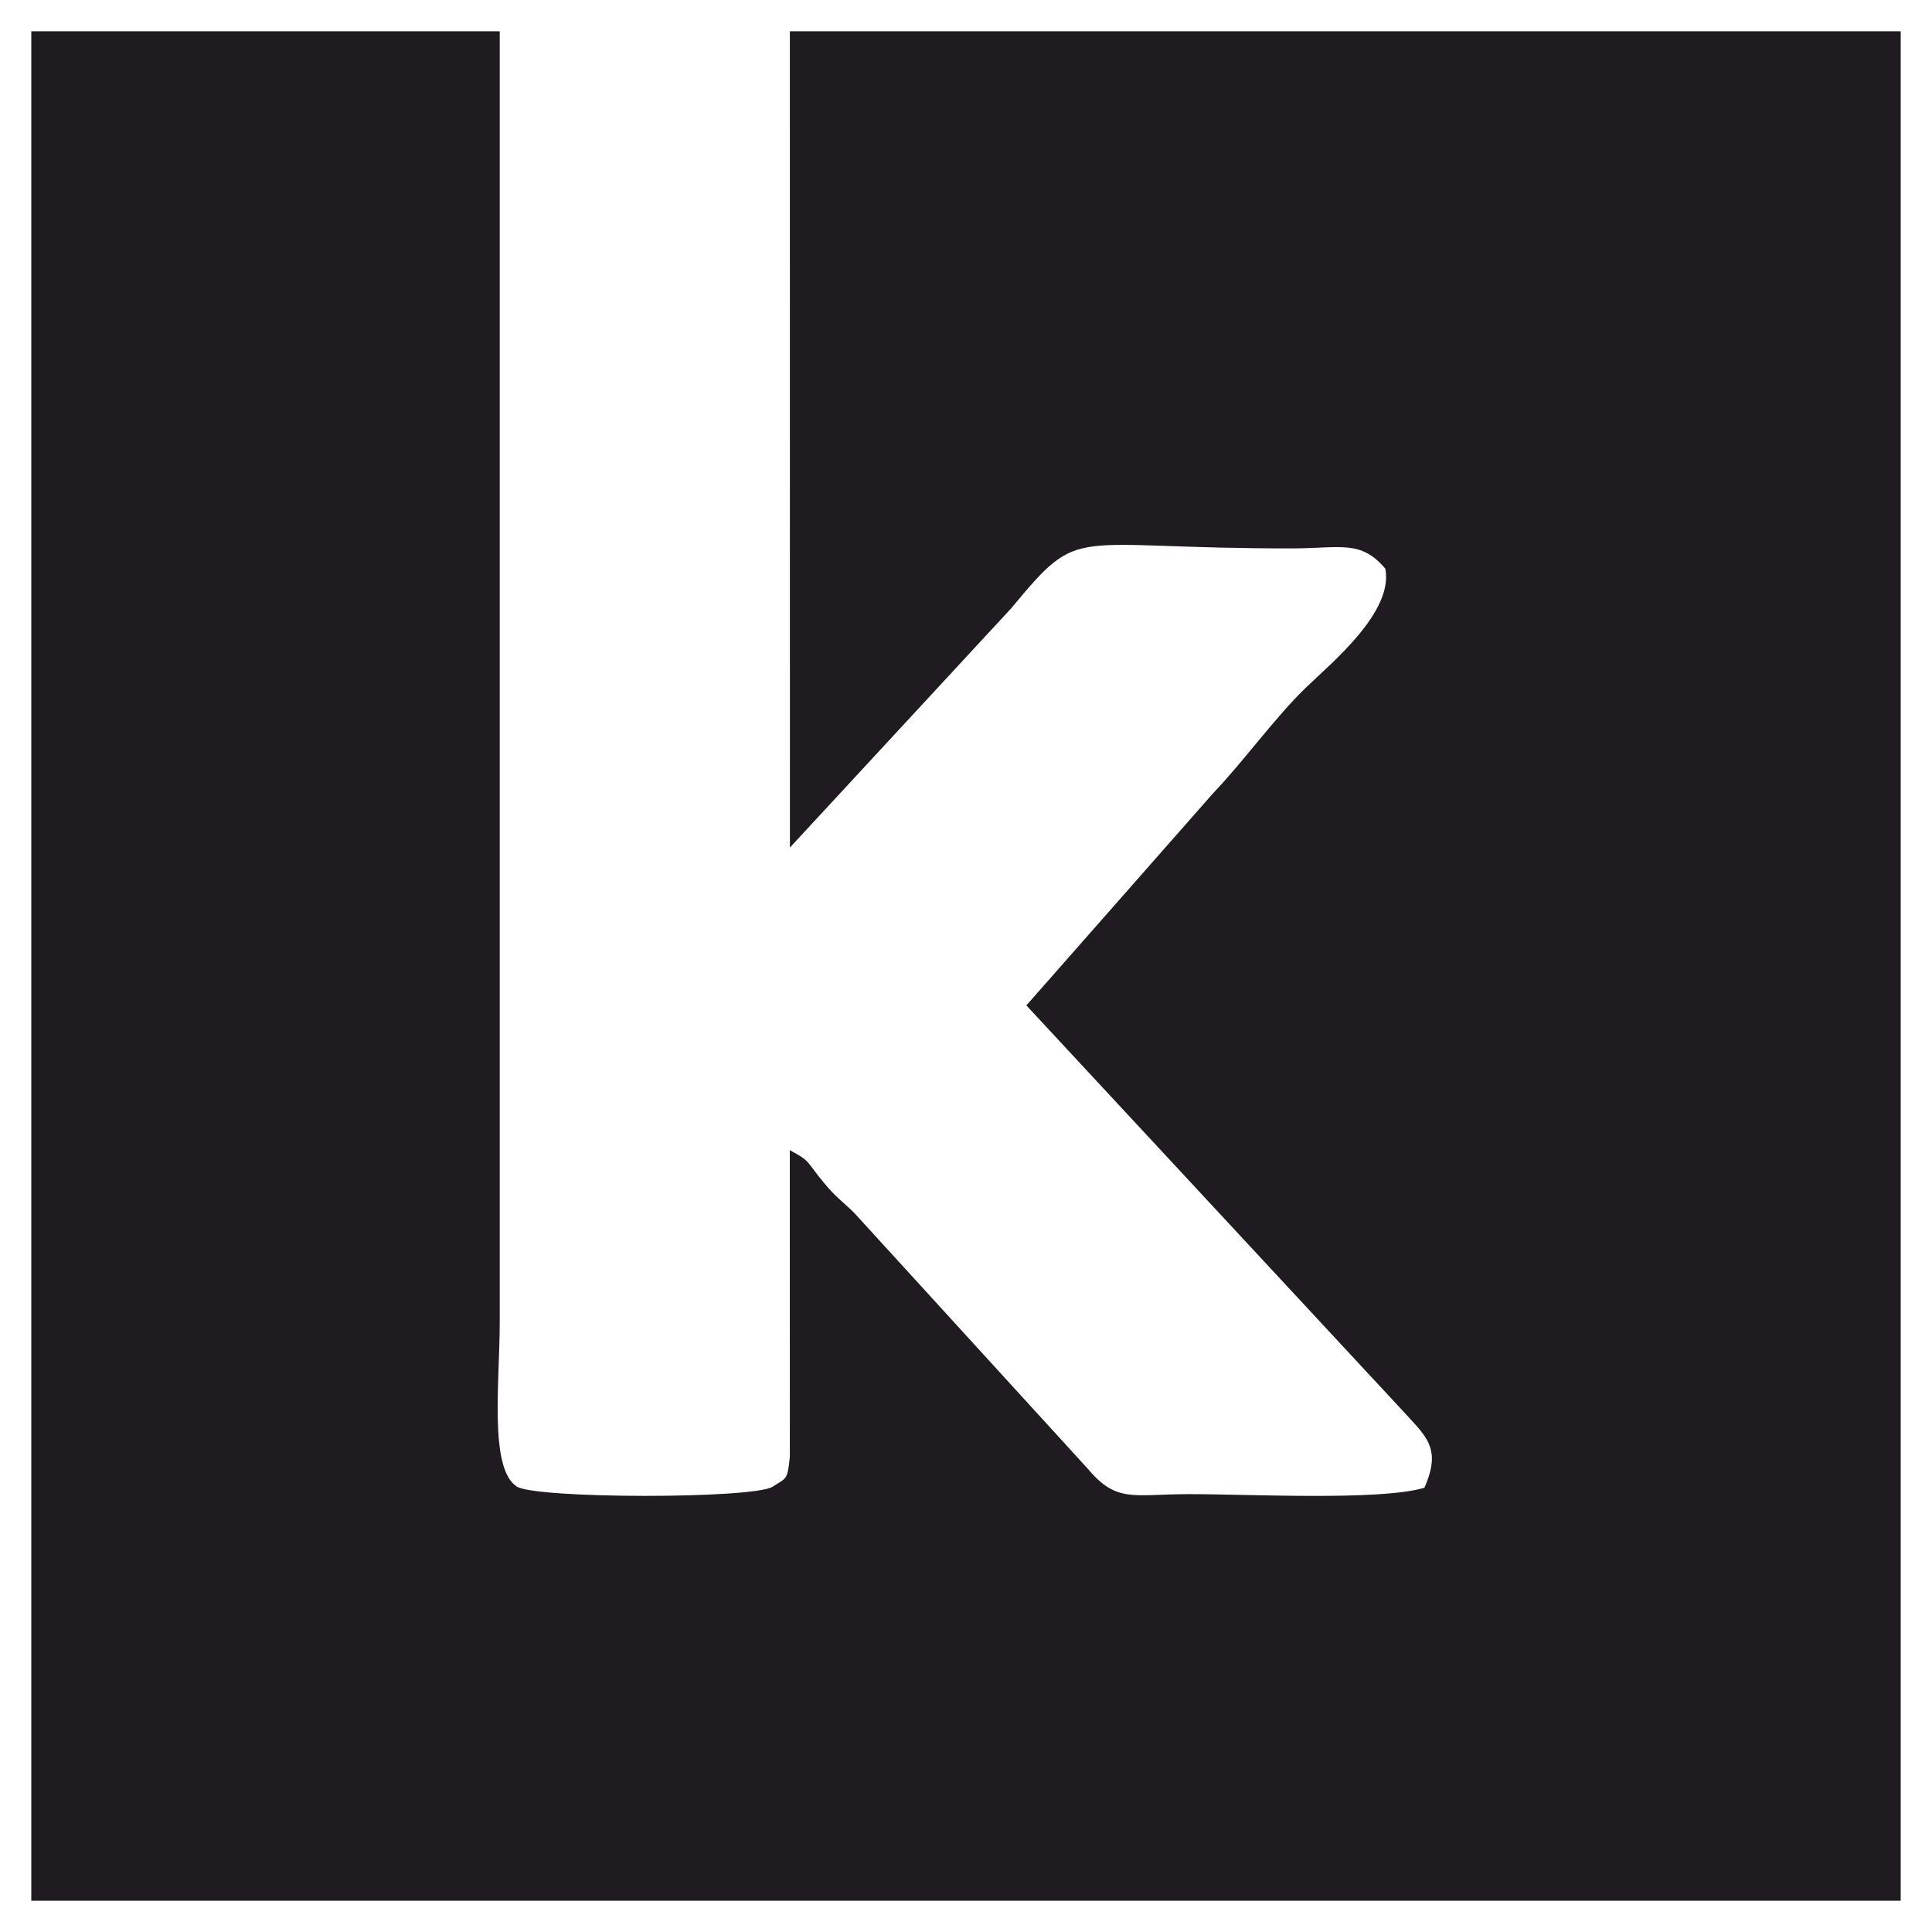 <?xml version="1.0" encoding="UTF-8"?>
<!DOCTYPE svg PUBLIC "-//W3C//DTD SVG 1.1//EN" "http://www.w3.org/Graphics/SVG/1.1/DTD/svg11.dtd">
<!-- Creator: CorelDRAW 2018 (64-Bit) -->
<svg xmlns="http://www.w3.org/2000/svg" xml:space="preserve" width="28mm" height="28mm" version="1.1" style="shape-rendering:geometricPrecision; text-rendering:geometricPrecision; image-rendering:optimizeQuality; fill-rule:evenodd; clip-rule:evenodd"
viewBox="0 0 2800 2800"
 xmlns:xlink="http://www.w3.org/1999/xlink">
 <defs>
  <style type="text/css">
   <![CDATA[
    .fil0 {fill:#1F1B20}
   ]]>
  </style>
 </defs>
 <g id="Katman_x0020_1">
  <path class="fil0" d="M45.34 2754.66l2709.32 0 0 -2709.32 -1609.92 0 0.08 1182.98 320.67 -346.68c103.3,-124.55 79.91,-86.27 408.66,-86.87 68.31,-0.13 98.39,-12.72 133.59,29.5 11.93,62.34 -76.29,134.97 -114.49,171.66 -44.8,43.04 -91.45,108.1 -134.71,153.23l-271.05 307.93 545.85 587.94c32.52,36.14 56.92,52.94 30.98,111.15 -64.57,19.35 -258.64,9 -342.59,9.23 -79.5,0.22 -103.39,12.97 -144.88,-36.41l-339.37 -371.78c-19.01,-18.37 -26.19,-22.34 -42.57,-42.02 -27.22,-32.69 -19.38,-31.92 -50.27,-48.29l0.07 444.21c-3.56,34.79 -4.64,30.2 -24.89,43.48 -28.06,17.93 -343.28,17.7 -370.98,-0.24 -40.25,-26.5 -24.6,-151.79 -24.6,-237.9l0 -1871.12 -678.9 0 0 2709.32z"/>
 </g>
</svg>
